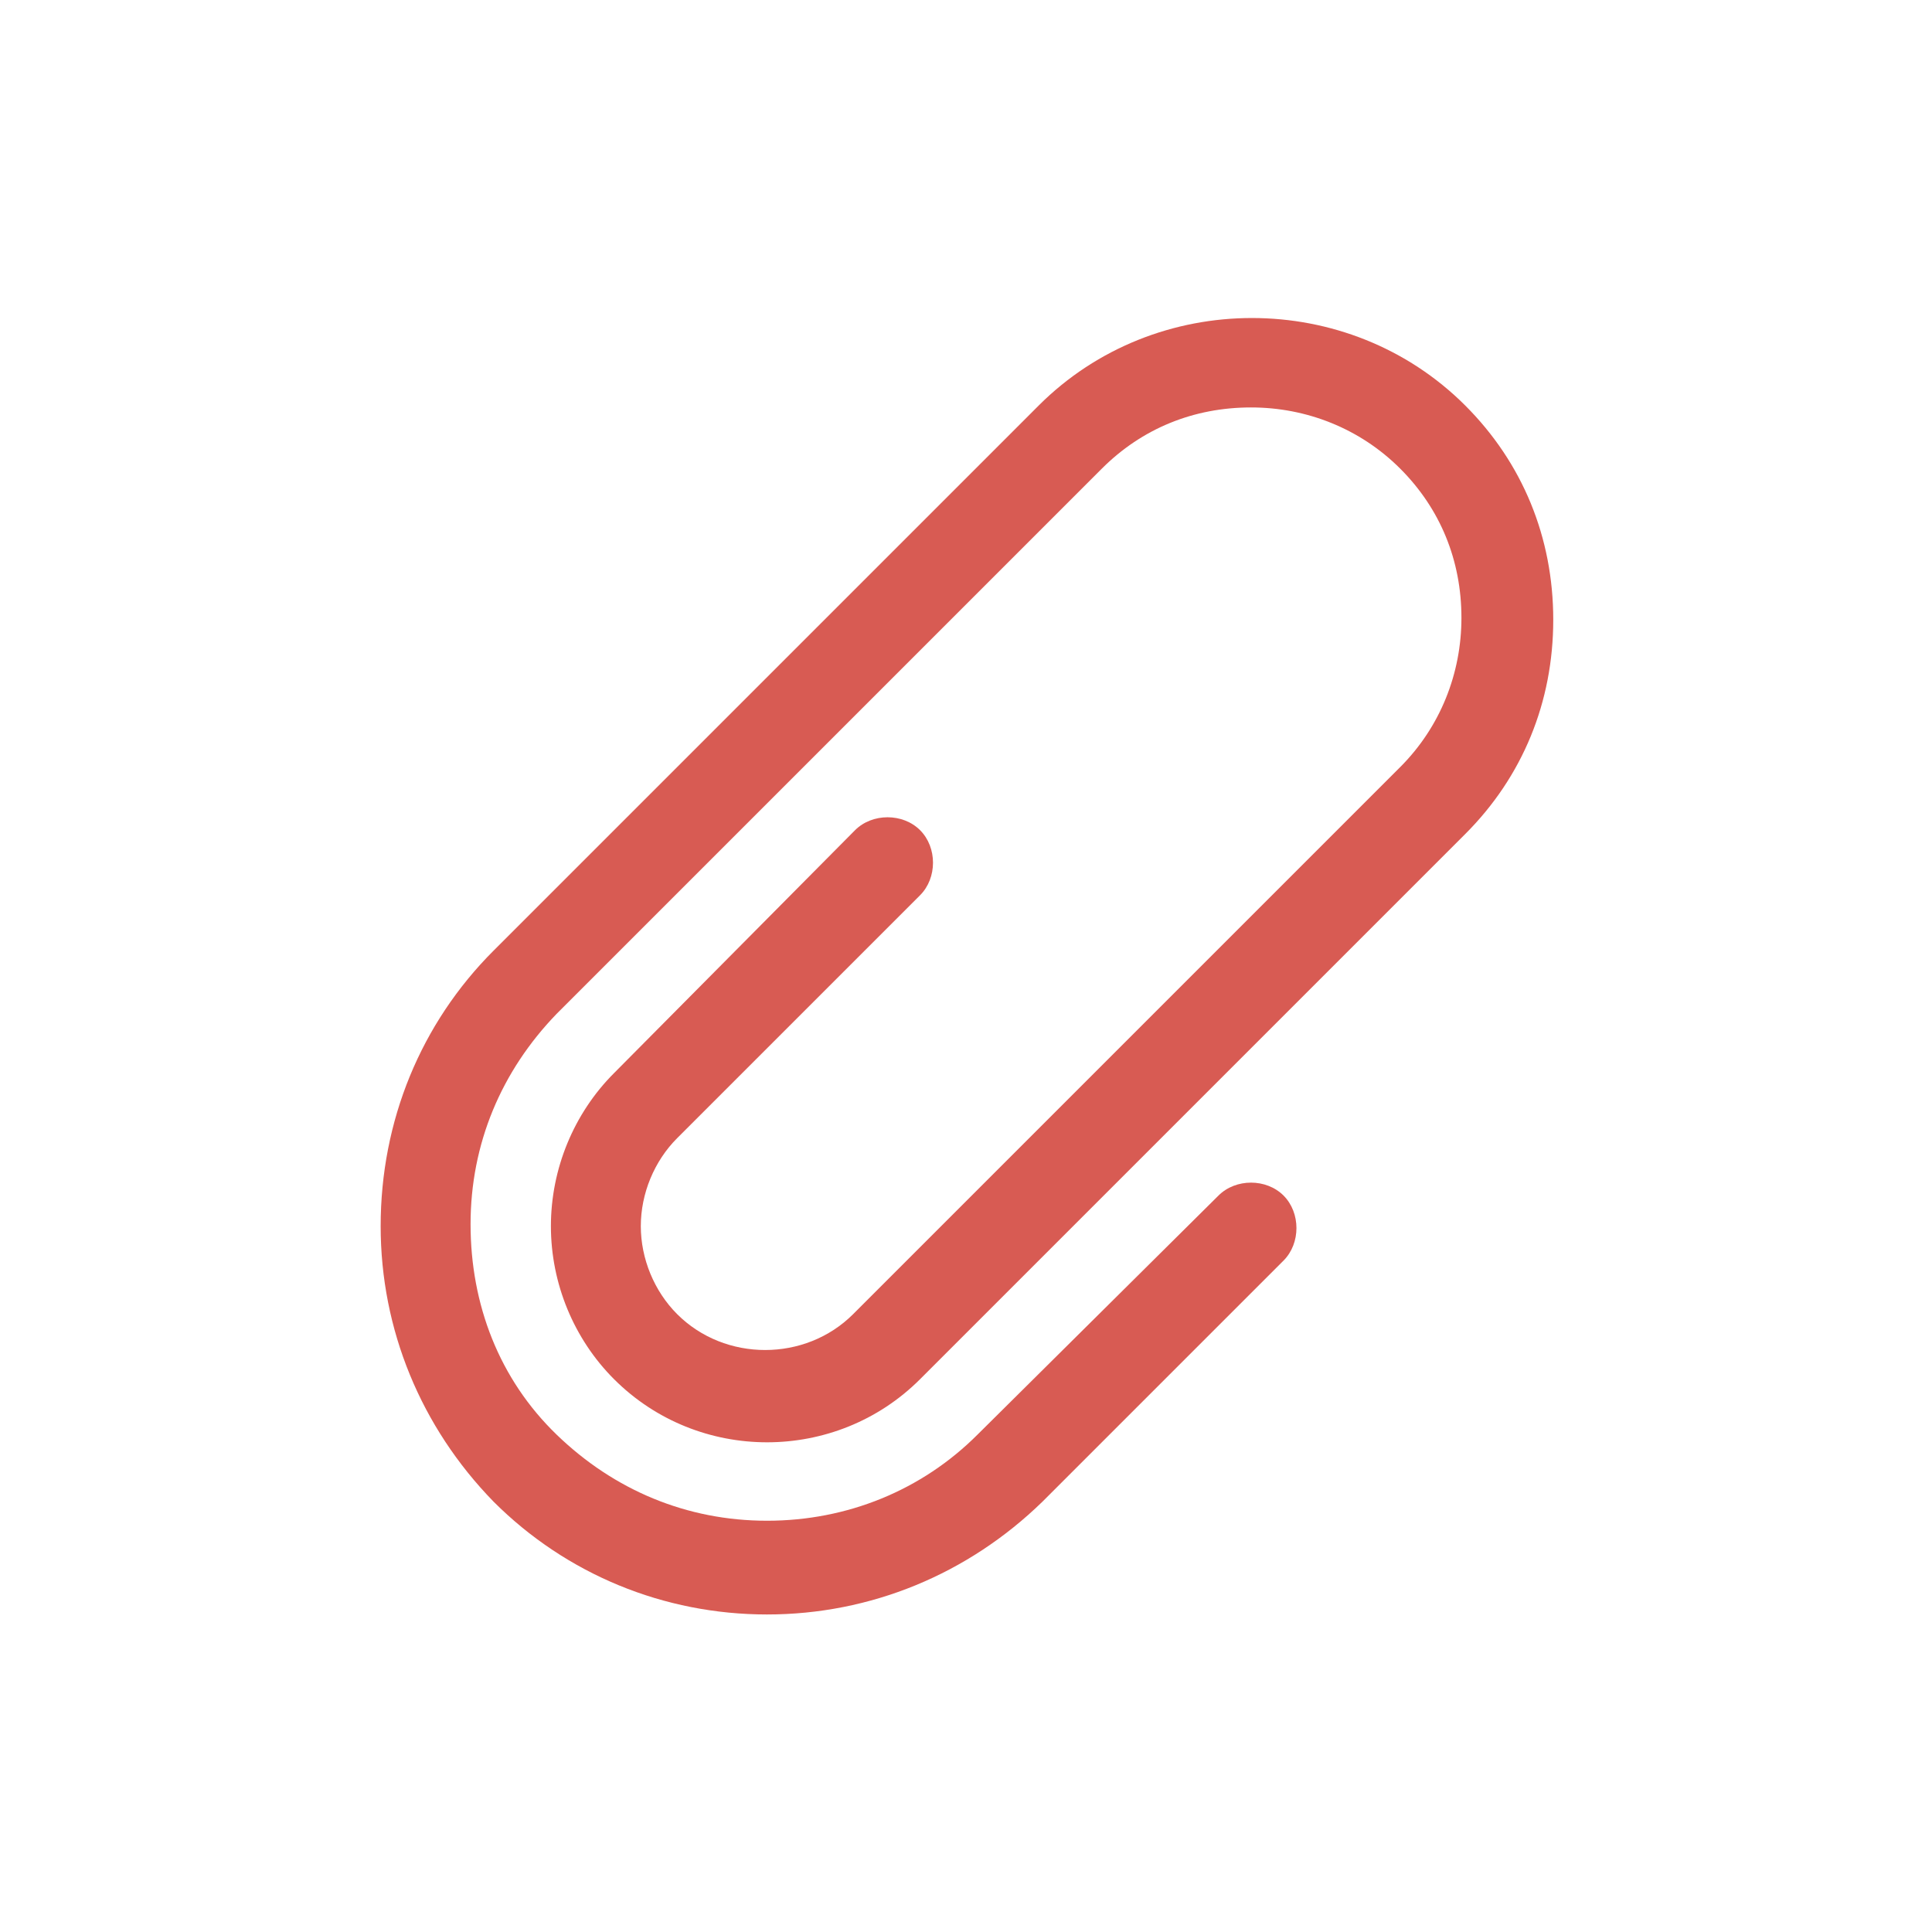 <svg xmlns="http://www.w3.org/2000/svg" viewBox="0 0 101 101"><path d="M40.1 84.4c5.4 0 10.5-2.1 14.4-5.9l12.6-12.6c.9-.9.9-2.5 0-3.4s-2.5-.9-3.4 0L51.1 75c-2.9 2.9-6.8 4.5-11 4.5s-8-1.6-11-4.5-4.5-6.8-4.5-11 1.6-8 4.5-11l28.5-28.5c2.1-2.1 4.8-3.2 7.8-3.2 2.9 0 5.7 1.1 7.8 3.2 2.1 2.1 3.2 4.8 3.2 7.8 0 2.9-1.1 5.7-3.2 7.8L44.6 68.7c-2.5 2.5-6.7 2.5-9.2 0-1.2-1.2-1.9-2.9-1.9-4.6 0-1.7.7-3.4 1.9-4.6l12.7-12.7c.9-.9.9-2.5 0-3.4s-2.5-.9-3.4 0L32.1 56.1c-2.1 2.1-3.3 5-3.3 8s1.2 5.9 3.3 8c4.4 4.4 11.6 4.4 16 0l28.5-28.5c3-3 4.6-6.9 4.6-11.2s-1.6-8.2-4.6-11.2c-6.1-6.1-16.2-6.1-22.3 0L25.8 49.7c-3.8 3.8-5.9 8.9-5.9 14.4 0 5.4 2.1 10.5 5.9 14.4 3.8 3.8 8.9 5.9 14.3 5.9z" fill="#d85b53" class="color000000 svgShape"></path></svg>